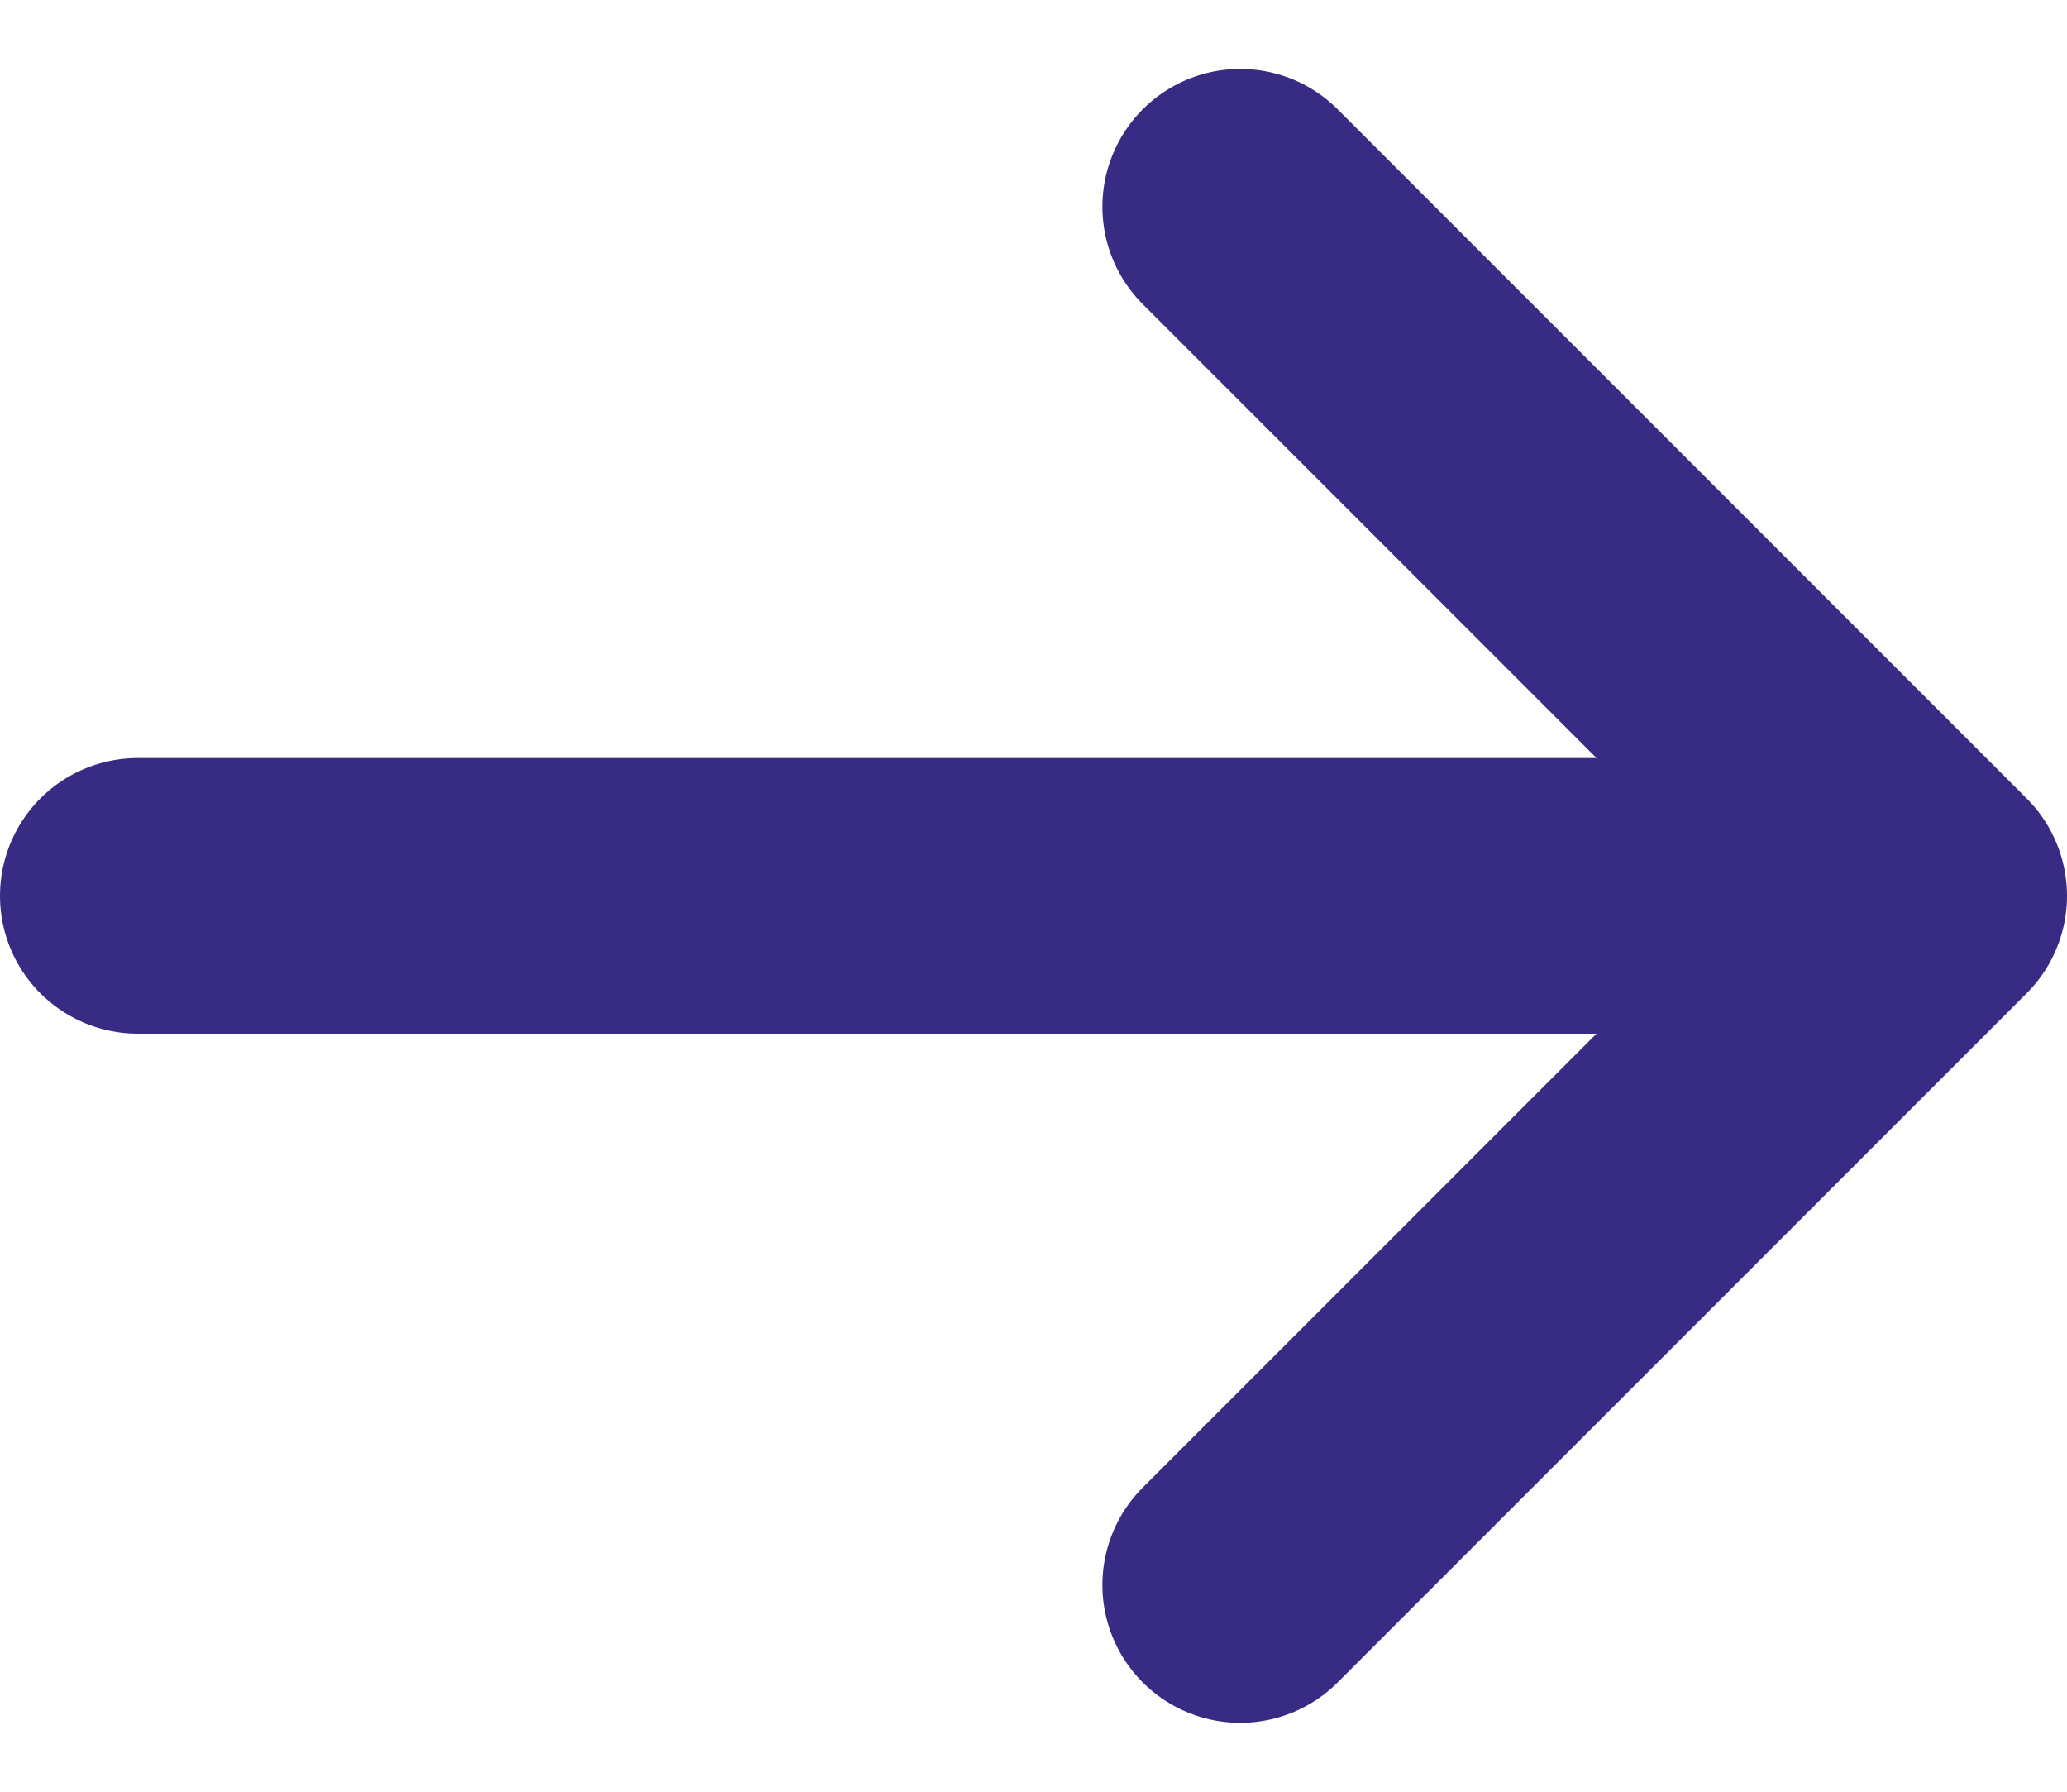 <svg width="15" height="13" viewBox="0 0 15 13" fill="none" xmlns="http://www.w3.org/2000/svg">
  <path d="M9 1.5L14 6.5M14 6.5L9 11.5M14 6.5H1" stroke="#382B84" stroke-width="2"
    stroke-linecap="round" stroke-linejoin="round" />
</svg>

